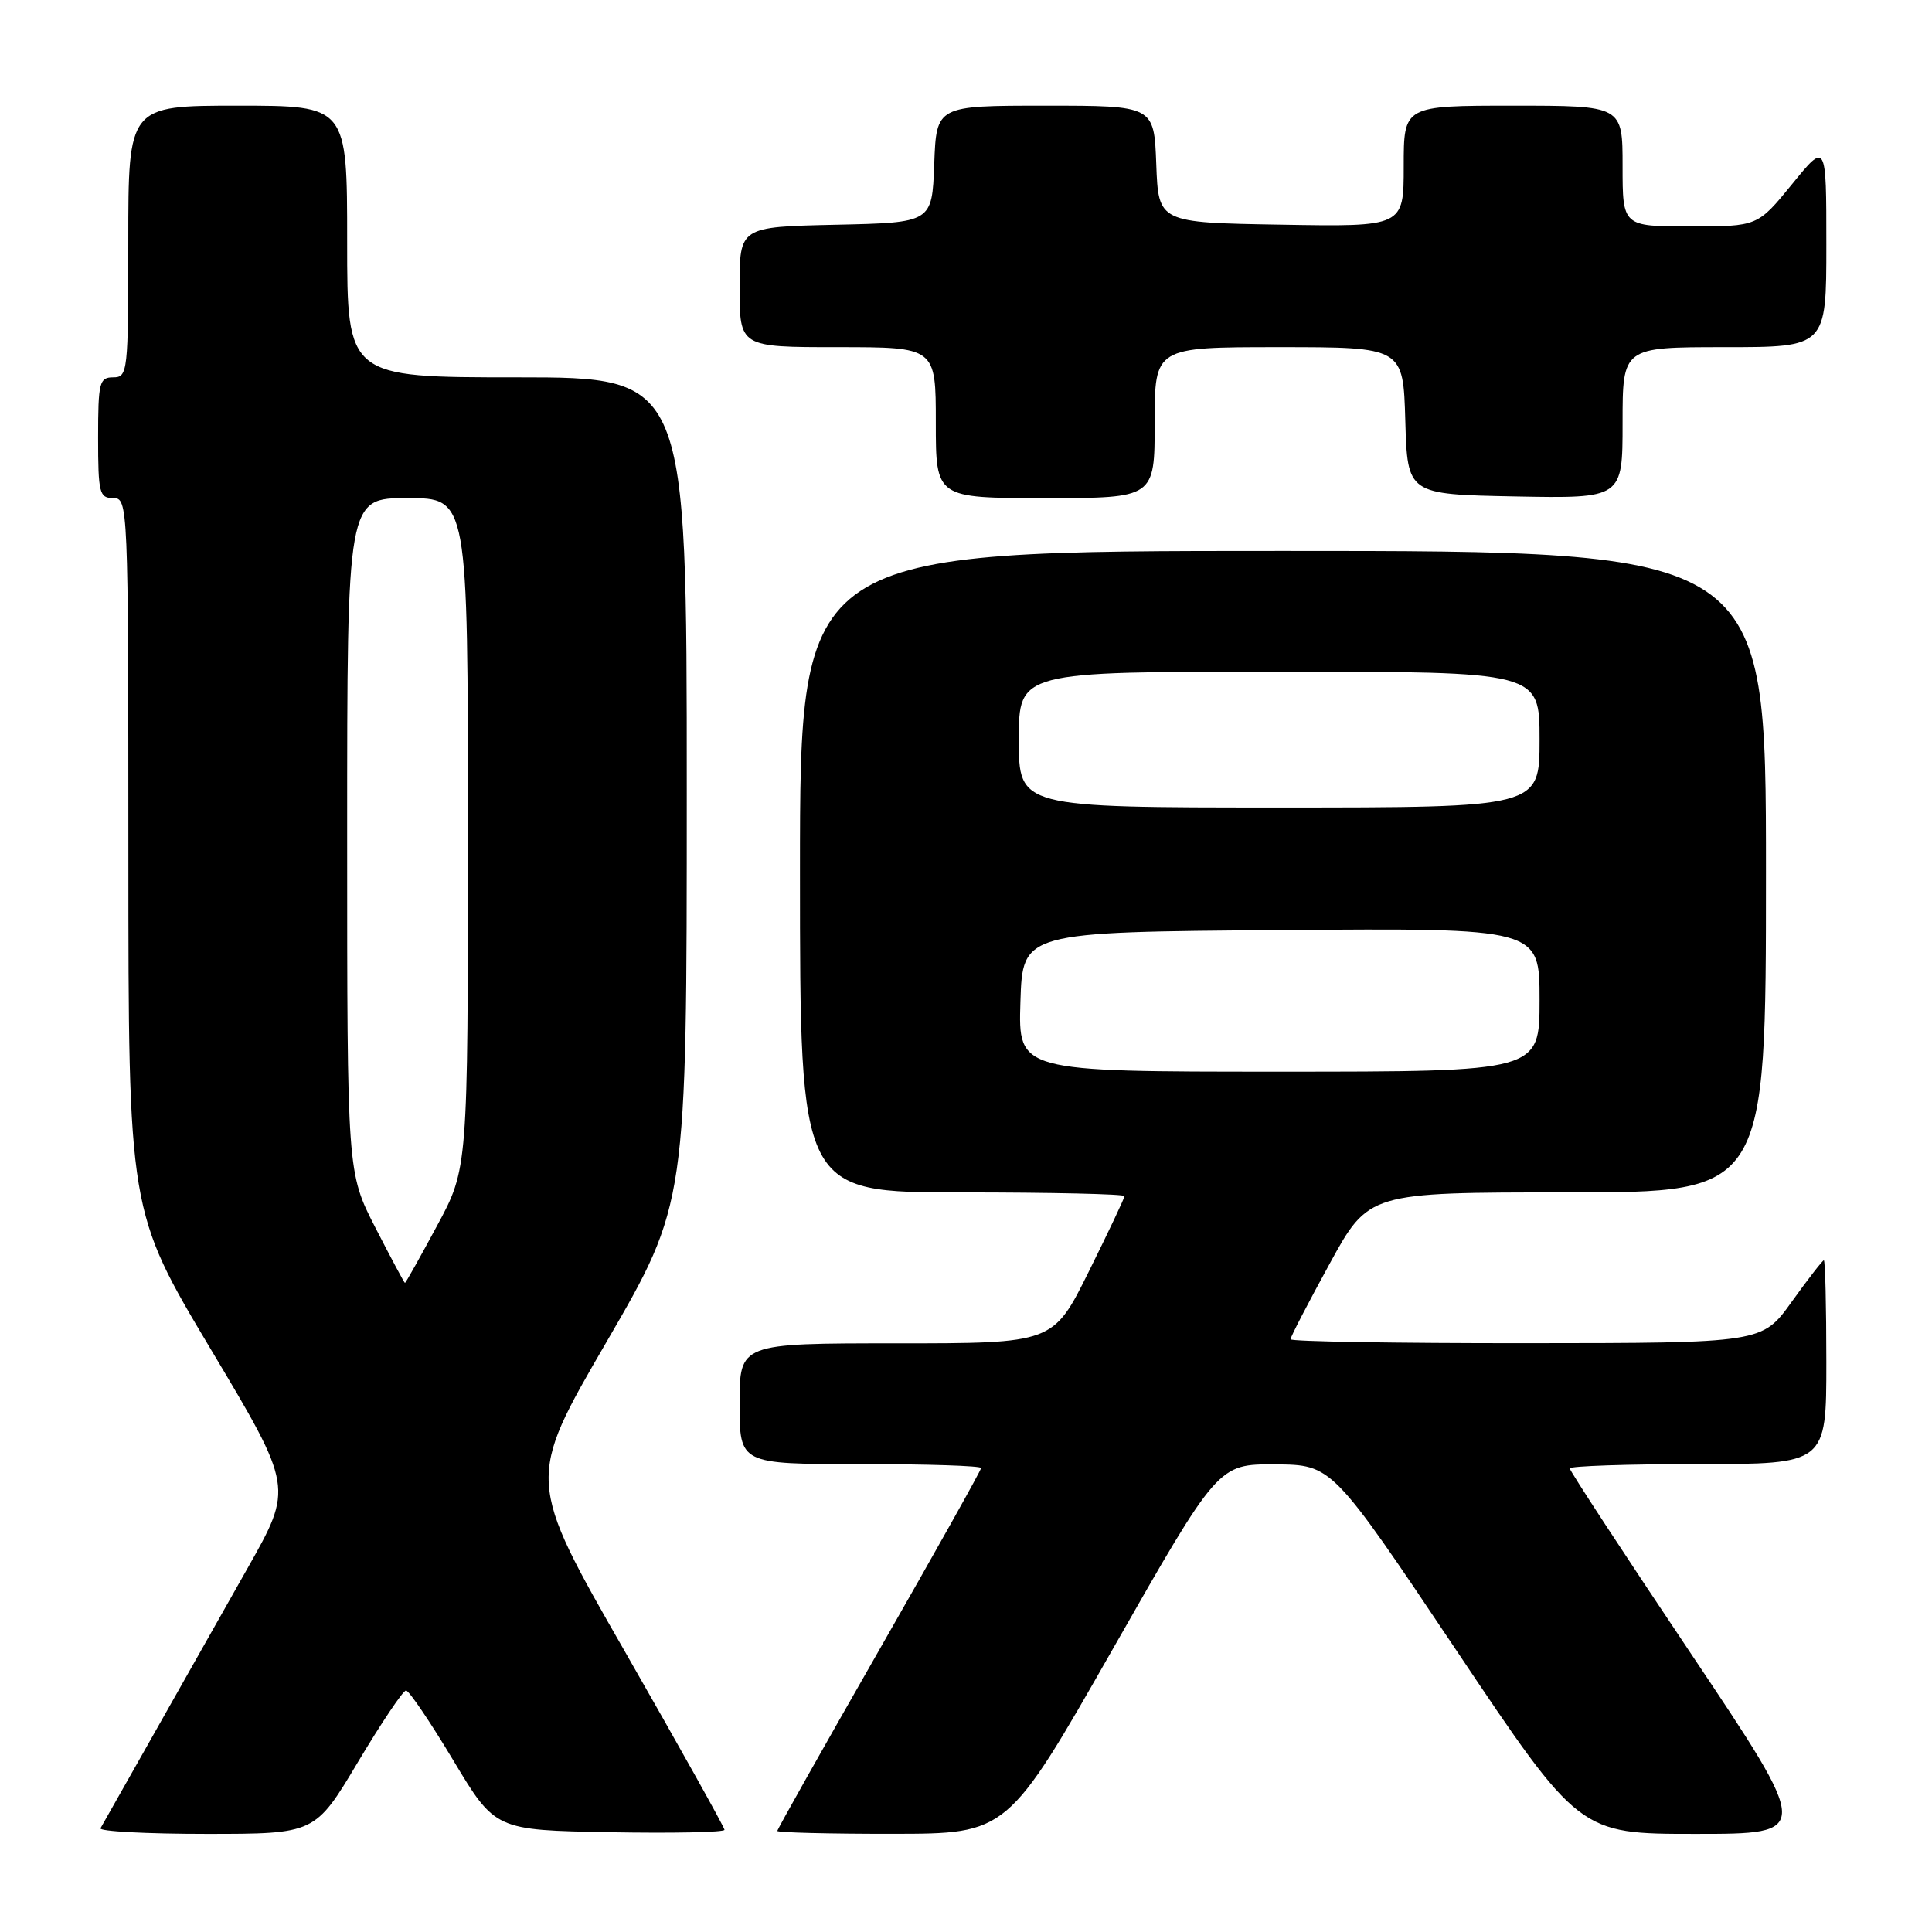 <?xml version="1.0" encoding="UTF-8" standalone="no"?>
<!DOCTYPE svg PUBLIC "-//W3C//DTD SVG 1.1//EN" "http://www.w3.org/Graphics/SVG/1.1/DTD/svg11.dtd" >
<svg xmlns="http://www.w3.org/2000/svg" xmlns:xlink="http://www.w3.org/1999/xlink" version="1.1" viewBox="0 0 256 256">
 <g >
 <path fill="currentColor"
d=" M 47.42 233.50 C 50.54 228.28 53.41 224.00 53.80 224.00 C 54.19 224.00 57.01 228.16 60.06 233.25 C 65.61 242.50 65.61 242.50 80.81 242.78 C 89.16 242.93 96.00 242.79 96.00 242.46 C 96.00 242.14 90.09 231.57 82.88 218.97 C 69.75 196.08 69.75 196.08 80.38 177.79 C 91.00 159.50 91.00 159.50 91.00 104.75 C 91.00 50.00 91.00 50.00 68.50 50.00 C 46.00 50.00 46.00 50.00 46.00 32.00 C 46.00 14.00 46.00 14.00 31.50 14.00 C 17.00 14.00 17.00 14.00 17.00 32.00 C 17.00 49.33 16.93 50.00 15.00 50.00 C 13.17 50.00 13.00 50.67 13.00 58.00 C 13.00 65.33 13.17 66.00 15.00 66.00 C 16.97 66.00 17.00 66.67 17.01 113.25 C 17.02 160.50 17.02 160.50 27.94 178.80 C 38.86 197.09 38.86 197.09 32.80 207.80 C 29.47 213.68 23.82 223.68 20.25 230.00 C 16.68 236.32 13.56 241.84 13.32 242.25 C 13.08 242.66 19.38 243.00 27.32 243.00 C 41.75 243.00 41.75 243.00 47.42 233.50 Z  M 147.46 218.49 C 161.41 194.00 161.41 194.00 168.96 194.04 C 176.50 194.09 176.50 194.09 192.88 218.54 C 209.26 243.00 209.26 243.00 224.66 243.00 C 240.05 243.00 240.05 243.00 224.03 219.07 C 215.21 205.91 208.00 194.89 208.00 194.57 C 208.00 194.26 215.65 194.00 225.00 194.00 C 242.00 194.00 242.00 194.00 242.00 180.50 C 242.00 173.07 241.85 167.00 241.67 167.00 C 241.50 167.00 239.58 169.47 237.42 172.48 C 233.50 177.96 233.50 177.96 202.25 177.98 C 185.06 177.99 171.00 177.76 171.00 177.46 C 171.00 177.16 173.33 172.66 176.18 167.46 C 181.36 158.00 181.36 158.00 207.68 158.00 C 234.00 158.00 234.00 158.00 234.00 115.50 C 234.00 73.00 234.00 73.00 170.00 73.00 C 106.00 73.00 106.00 73.00 106.00 115.50 C 106.00 158.00 106.00 158.00 127.50 158.00 C 139.32 158.00 149.00 158.22 149.00 158.49 C 149.00 158.75 146.87 163.25 144.27 168.49 C 139.55 178.00 139.55 178.00 118.77 178.00 C 98.00 178.00 98.00 178.00 98.00 186.00 C 98.00 194.00 98.00 194.00 114.00 194.00 C 122.80 194.00 130.00 194.23 130.00 194.52 C 130.00 194.81 123.92 205.66 116.50 218.63 C 109.08 231.60 103.00 242.39 103.00 242.61 C 103.00 242.82 109.86 243.00 118.25 242.99 C 133.50 242.98 133.50 242.98 147.46 218.49 Z  M 153.00 56.00 C 153.00 46.00 153.00 46.00 169.46 46.00 C 185.93 46.00 185.93 46.00 186.21 55.75 C 186.50 65.50 186.50 65.50 200.75 65.78 C 215.00 66.05 215.00 66.05 215.00 56.03 C 215.00 46.00 215.00 46.00 228.50 46.00 C 242.00 46.00 242.00 46.00 242.00 32.41 C 242.00 18.82 242.00 18.82 237.45 24.41 C 232.89 30.00 232.89 30.00 223.95 30.00 C 215.00 30.00 215.00 30.00 215.00 22.00 C 215.00 14.00 215.00 14.00 200.50 14.00 C 186.00 14.00 186.00 14.00 186.00 22.02 C 186.00 30.05 186.00 30.05 169.75 29.77 C 153.50 29.50 153.50 29.50 153.21 21.75 C 152.92 14.00 152.92 14.00 138.50 14.00 C 124.08 14.00 124.08 14.00 123.79 21.75 C 123.50 29.50 123.50 29.50 110.75 29.78 C 98.00 30.06 98.00 30.06 98.00 38.03 C 98.00 46.00 98.00 46.00 111.00 46.00 C 124.00 46.00 124.00 46.00 124.00 56.00 C 124.00 66.00 124.00 66.00 138.50 66.00 C 153.00 66.00 153.00 66.00 153.00 56.00 Z  M 49.75 162.69 C 46.00 155.38 46.00 155.38 46.00 110.69 C 46.00 66.00 46.00 66.00 54.00 66.00 C 62.00 66.00 62.00 66.00 62.00 110.42 C 62.00 154.85 62.00 154.85 57.91 162.42 C 55.67 166.59 53.75 170.00 53.66 170.00 C 53.57 169.99 51.81 166.70 49.75 162.69 Z  M 135.21 132.75 C 135.50 123.50 135.50 123.50 169.75 123.24 C 204.00 122.97 204.00 122.97 204.00 132.49 C 204.00 142.00 204.00 142.00 169.46 142.00 C 134.92 142.00 134.92 142.00 135.21 132.75 Z  M 135.00 98.00 C 135.00 89.00 135.00 89.00 169.50 89.00 C 204.00 89.00 204.00 89.00 204.00 98.00 C 204.00 107.00 204.00 107.00 169.50 107.00 C 135.00 107.00 135.00 107.00 135.00 98.00 Z "/>
</g>
</svg>
